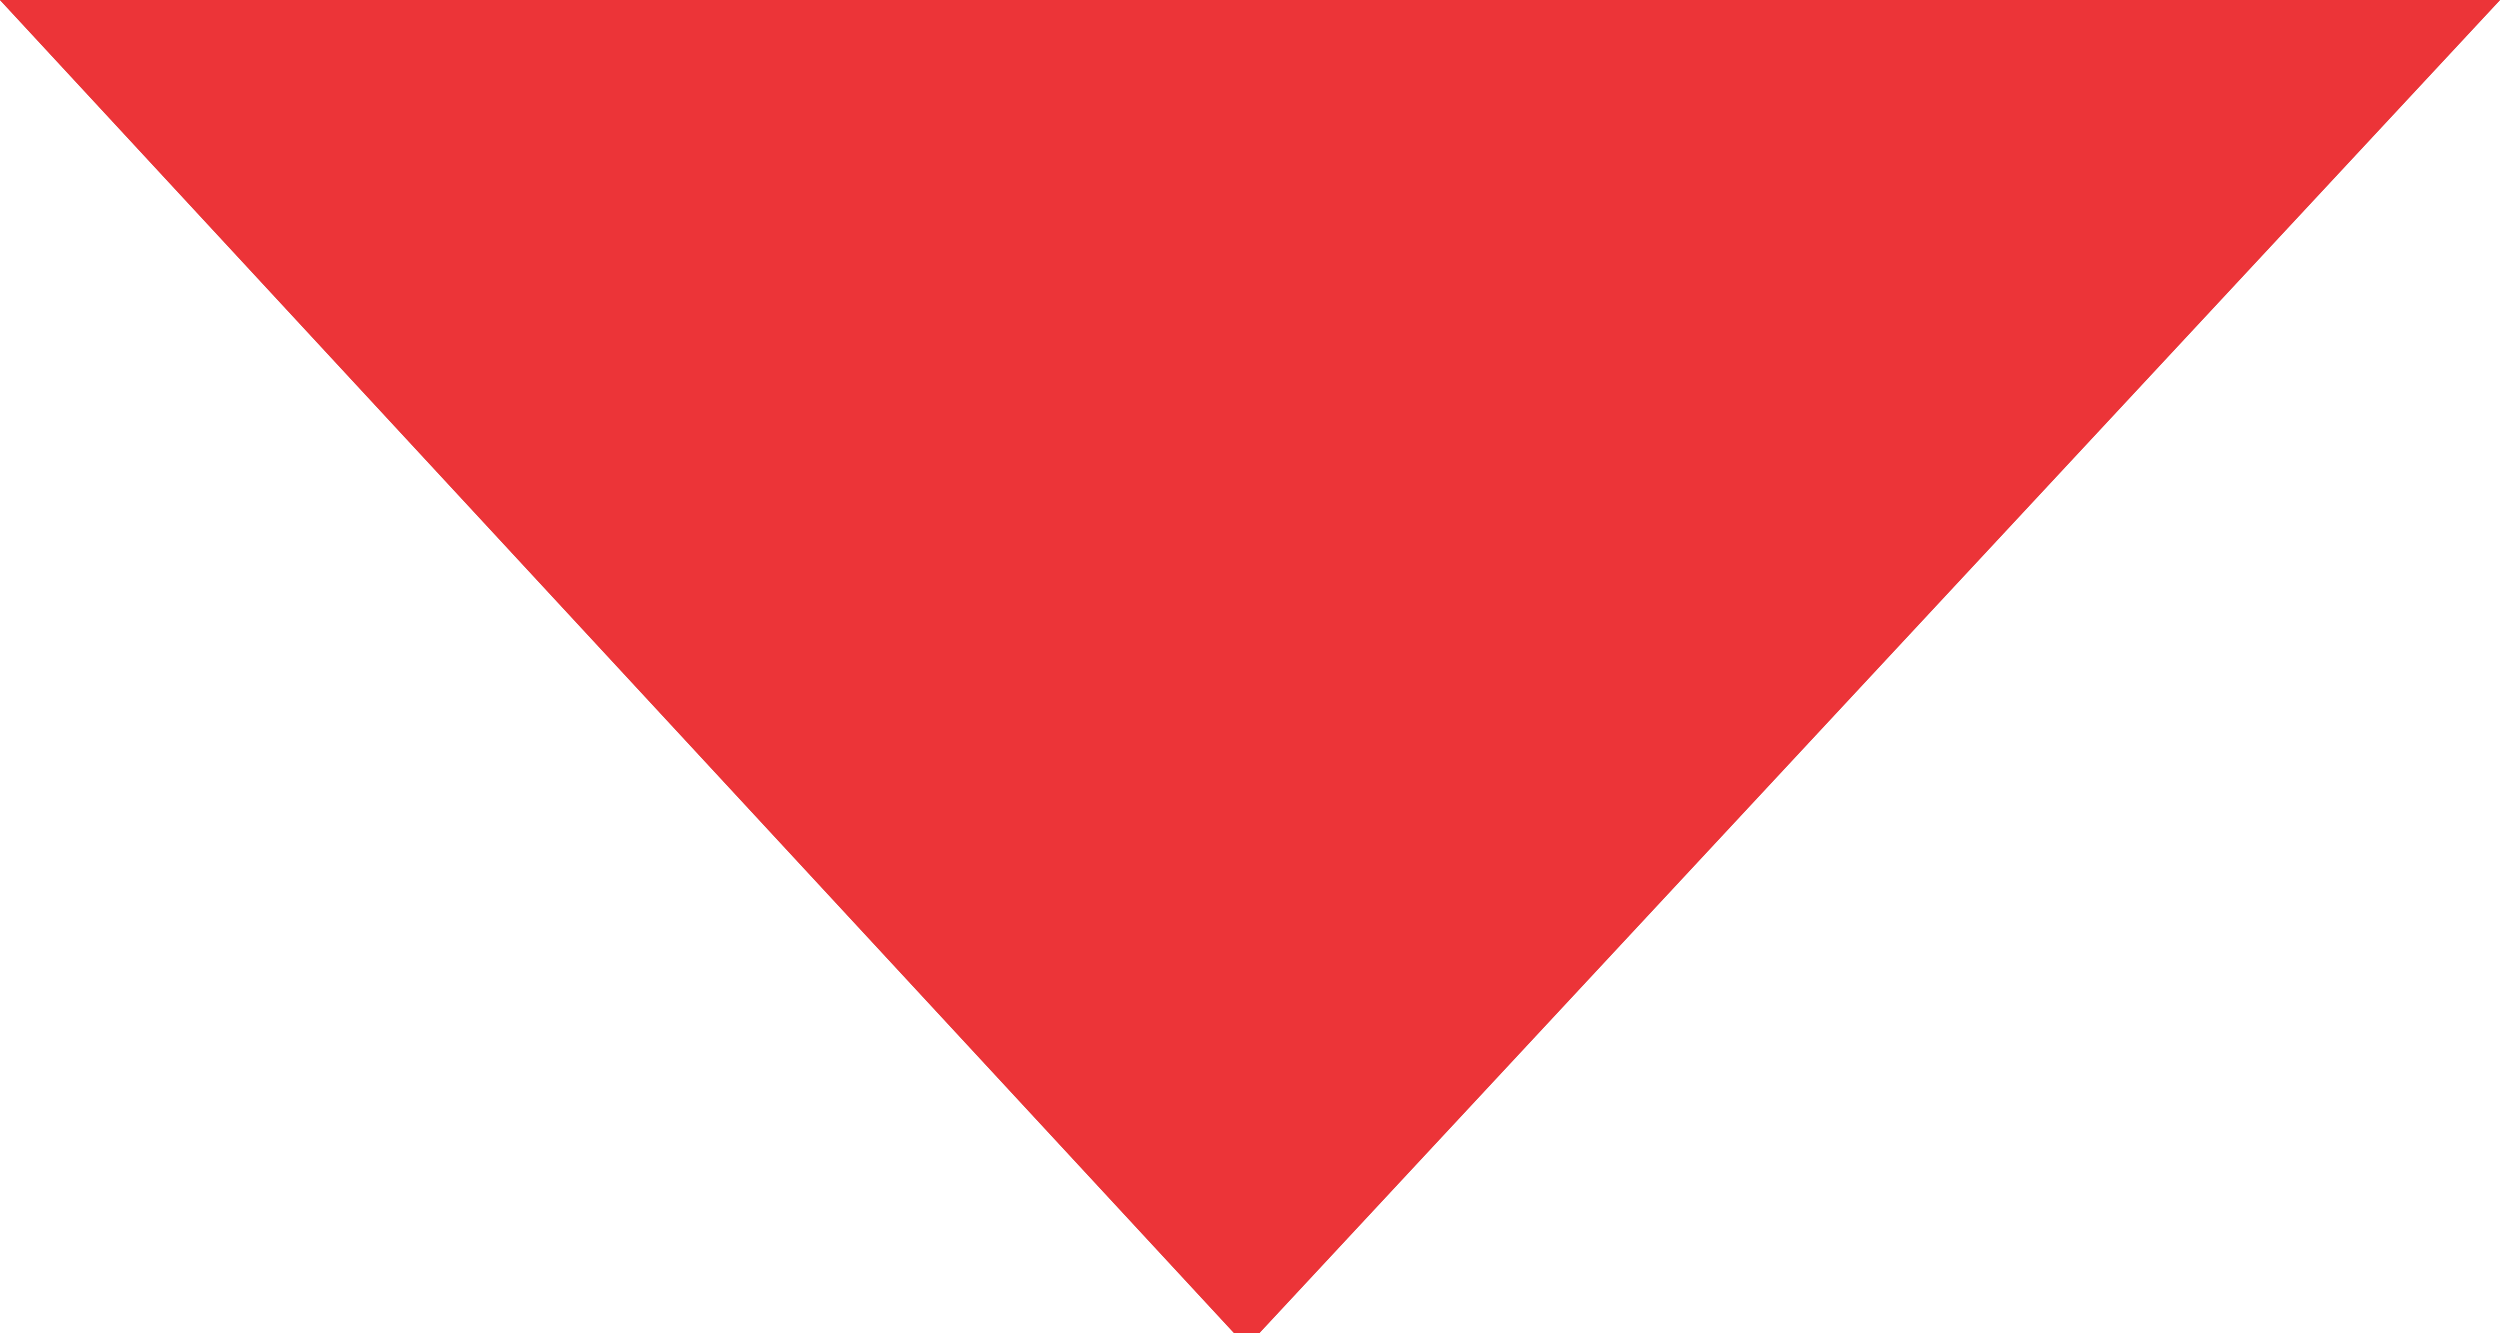 <svg xmlns="http://www.w3.org/2000/svg" xmlns:xlink="http://www.w3.org/1999/xlink" width="15" height="8" viewBox="0 0 15 8"><defs><path id="btpma" d="M583 435h15l-7.52 8.08z"/></defs><g><g transform="translate(-583 -435)"><use fill="#c94949" xlink:href="#btpma"/><use fill="#ec3438" xlink:href="#btpma"/></g></g></svg>
